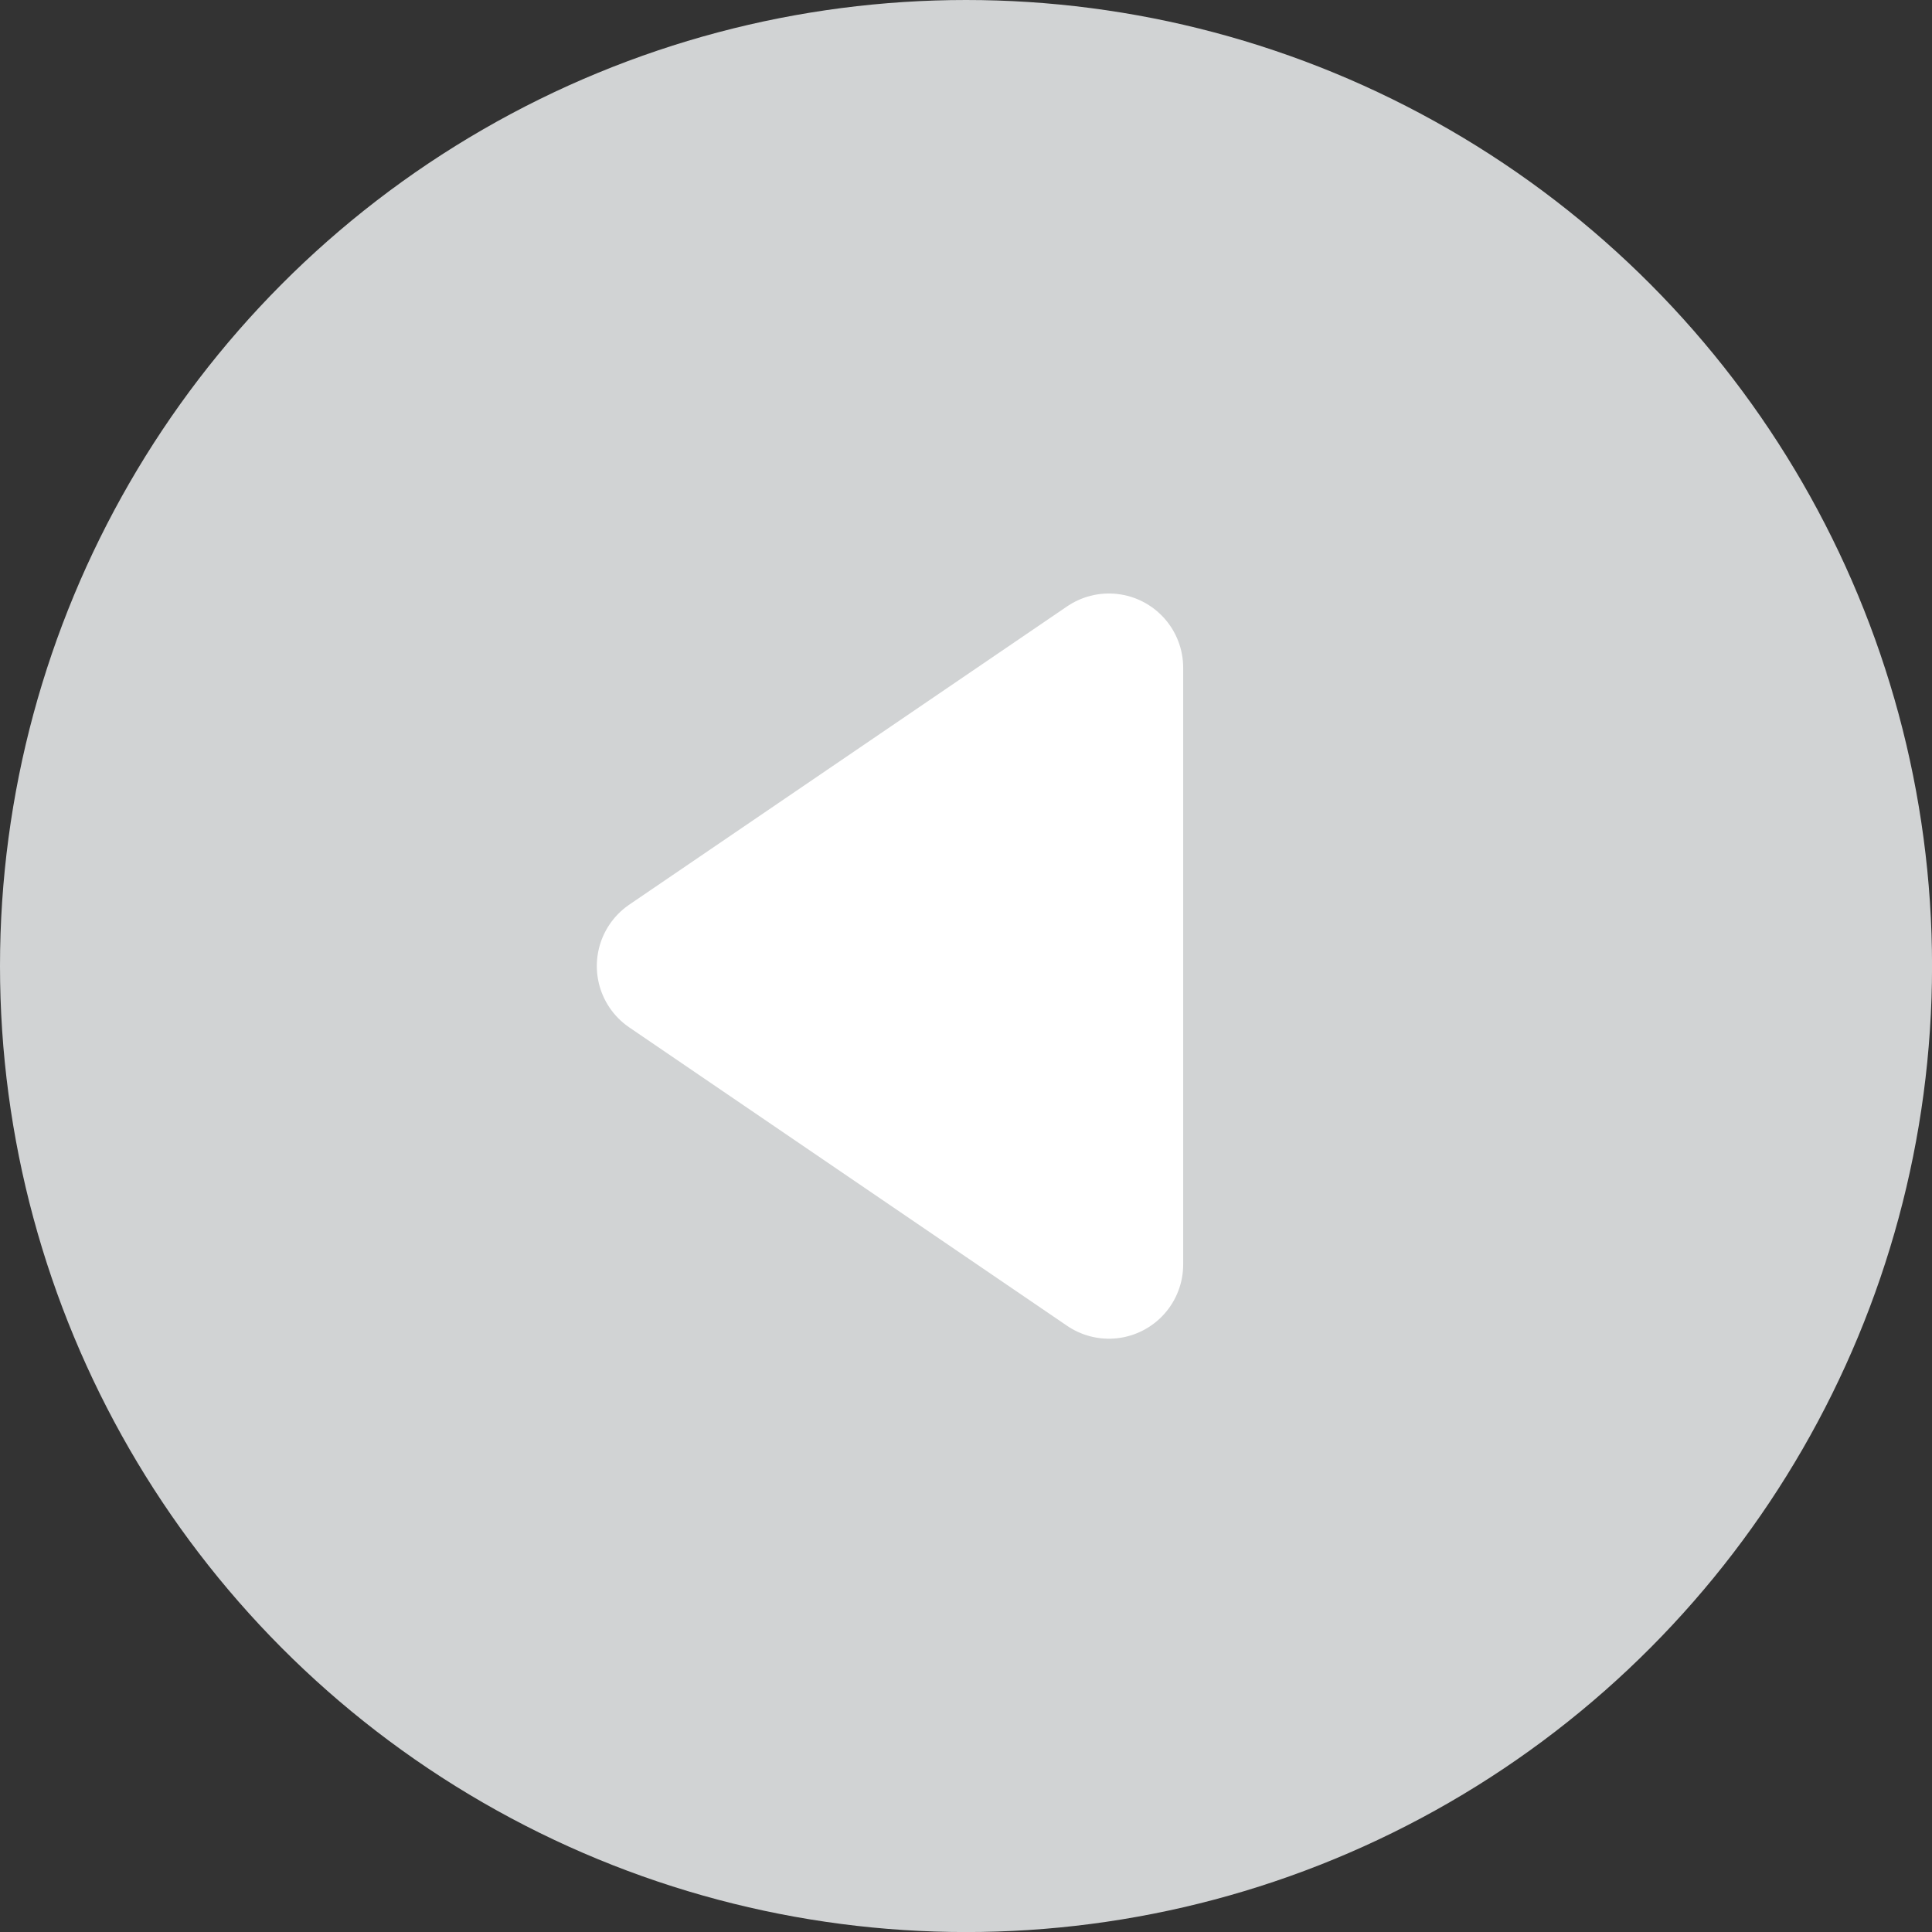 <?xml version="1.0" encoding="utf-8"?>
<!-- Generator: Adobe Illustrator 16.0.0, SVG Export Plug-In . SVG Version: 6.00 Build 0)  -->
<!DOCTYPE svg PUBLIC "-//W3C//DTD SVG 1.1//EN" "http://www.w3.org/Graphics/SVG/1.1/DTD/svg11.dtd">
<svg version="1.1" id="Layer_1" xmlns="http://www.w3.org/2000/svg" xmlns:xlink="http://www.w3.org/1999/xlink" x="0px" y="0px"
	 width="39.021px" height="39.021px" viewBox="0 0 39.021 39.021" enable-background="new 0 0 39.021 39.021" xml:space="preserve">
<rect x="0" y="0" width="39.021" height="39.021" fill="#333333" stroke="none"/>
<g>
	<circle fill="#D1D3D4" cx="19.511" cy="19.511" r="19.511"/>
	
		<polygon fill="#FFFFFF" stroke="#FFFFFF" stroke-width="3" stroke-linecap="round" stroke-linejoin="round" stroke-miterlimit="10" points="
		22.397,13.487 22.397,25.538 13.554,19.511 	"/>
</g>
</svg>
